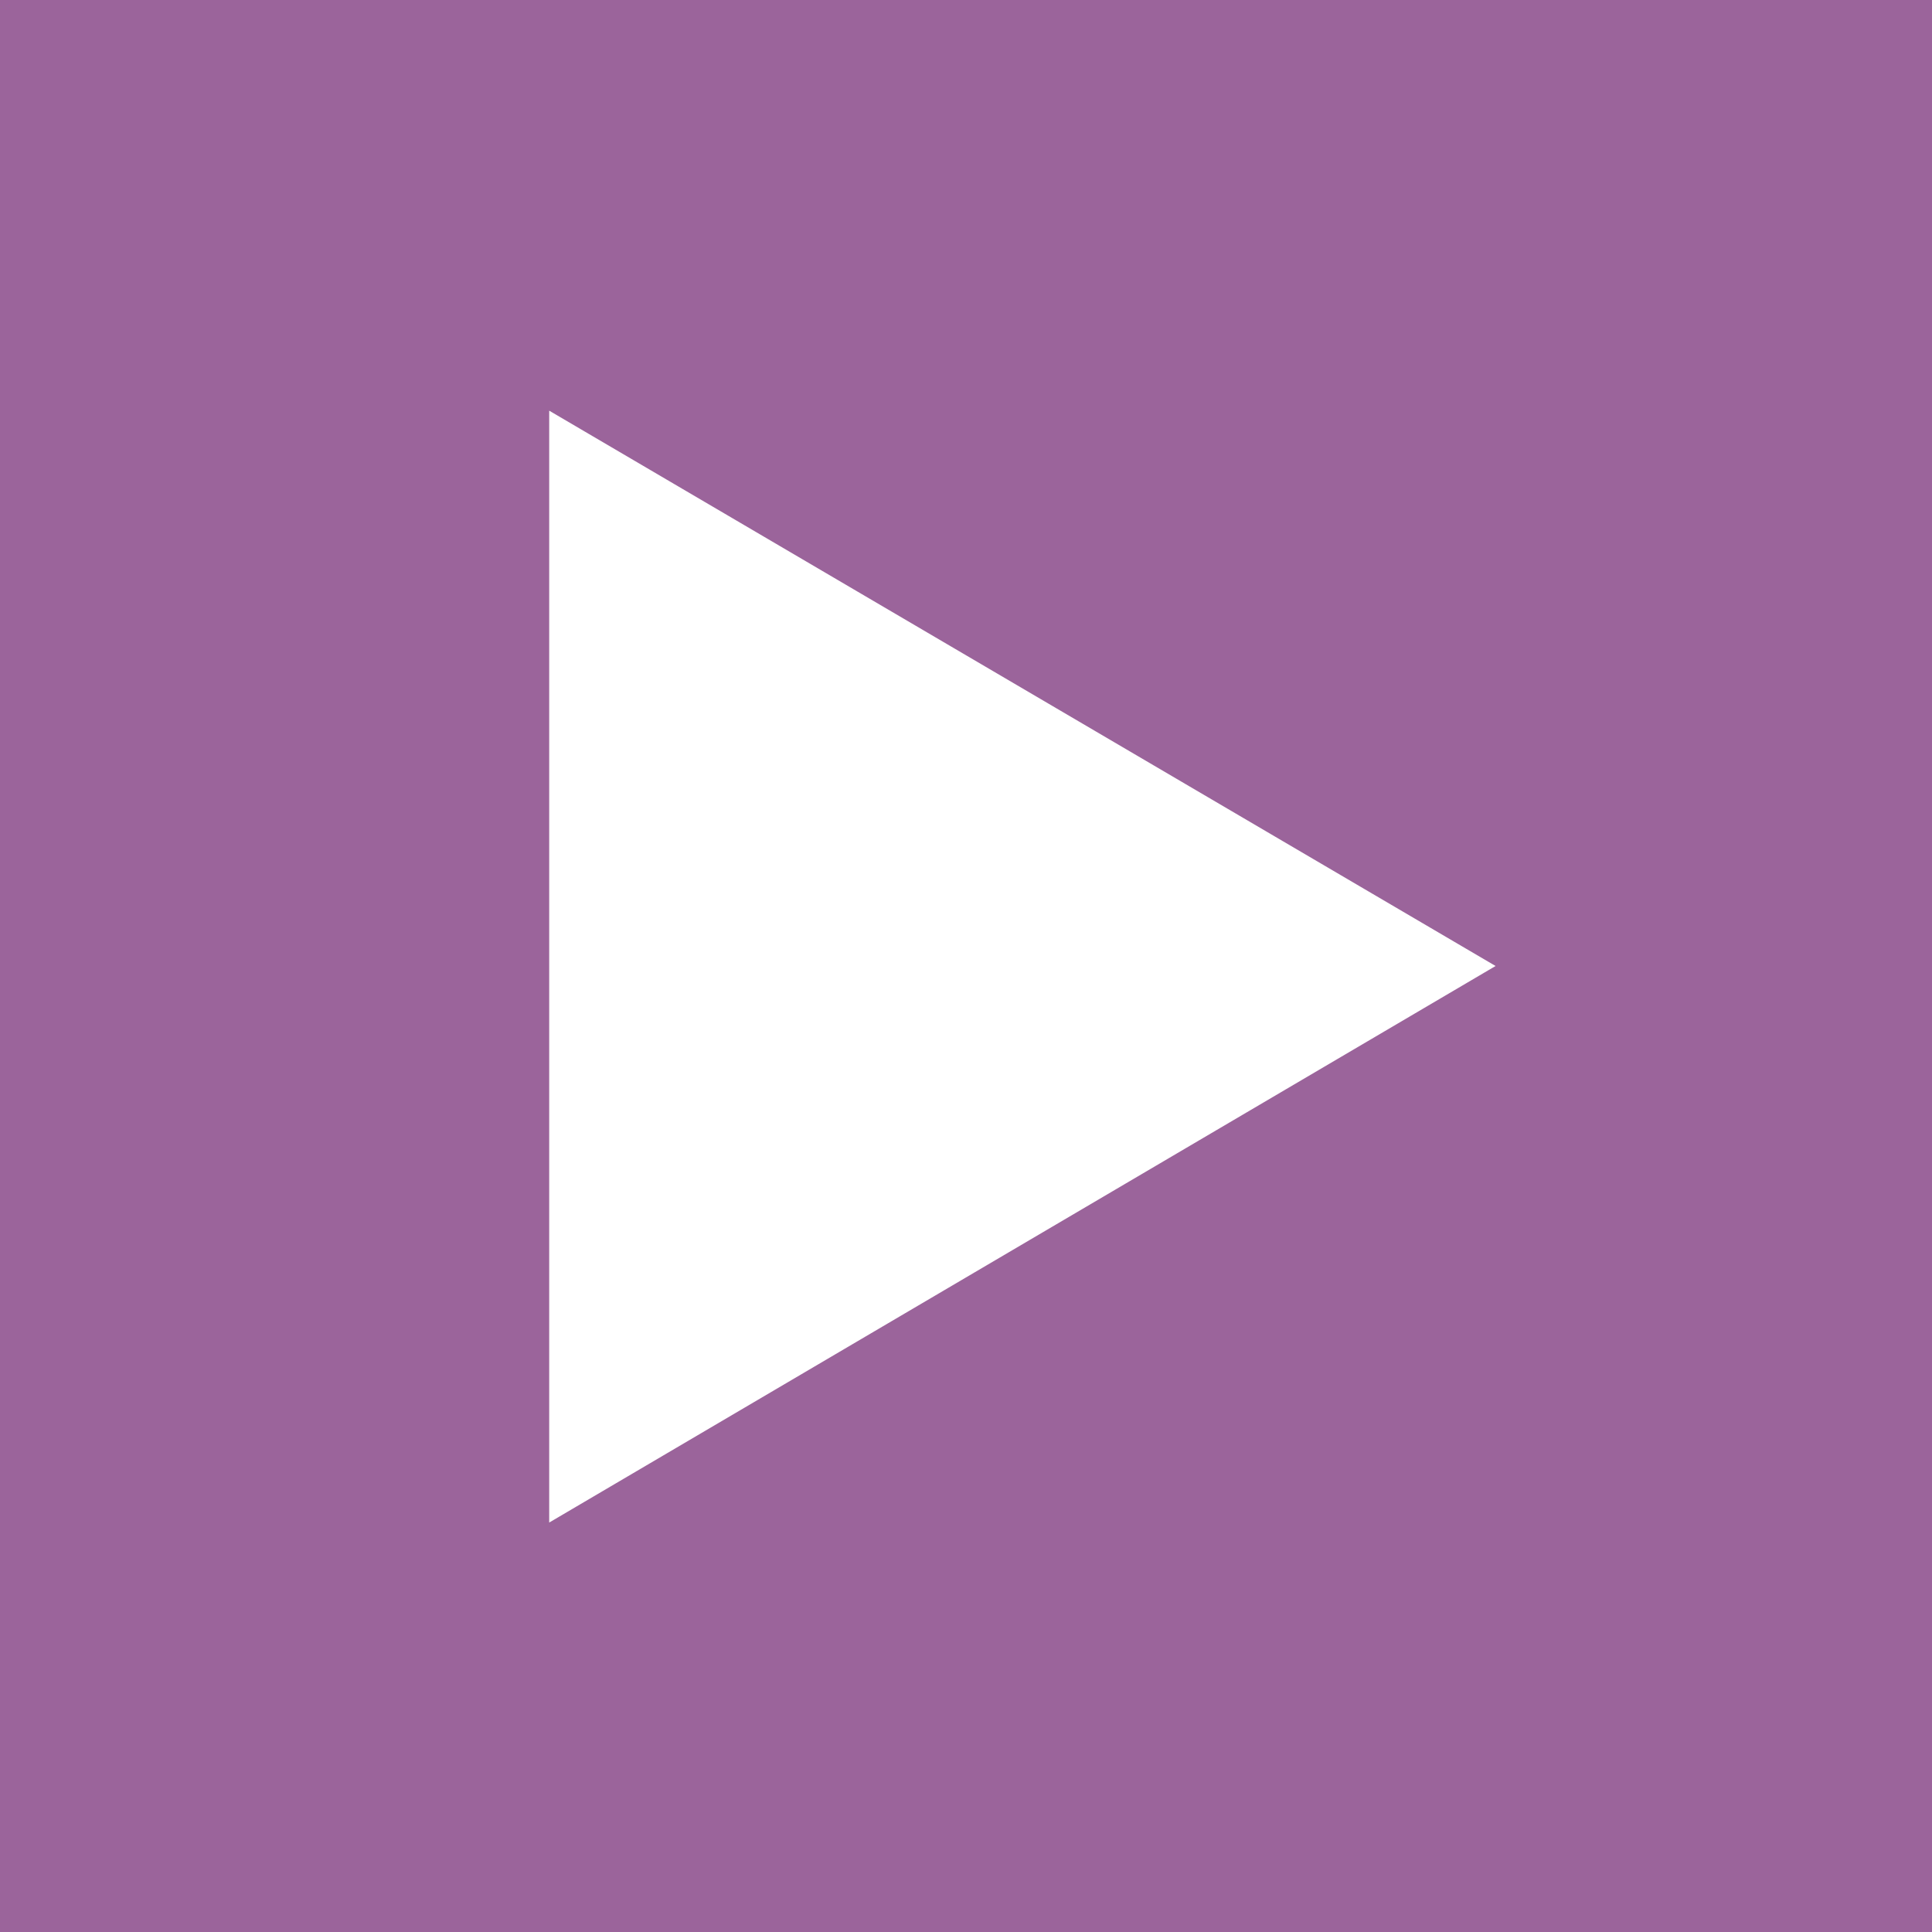 <svg xmlns="http://www.w3.org/2000/svg" viewBox="0 0 15.76 15.76"><title>video</title><g id="Layer_2" data-name="Layer 2"><g id="Layer_1-2" data-name="Layer 1"><path d="M0,0V15.76H15.76V0ZM4.48,12.42V3.35L12.2,7.88Z" style="fill:#9b649b"/></g></g></svg>